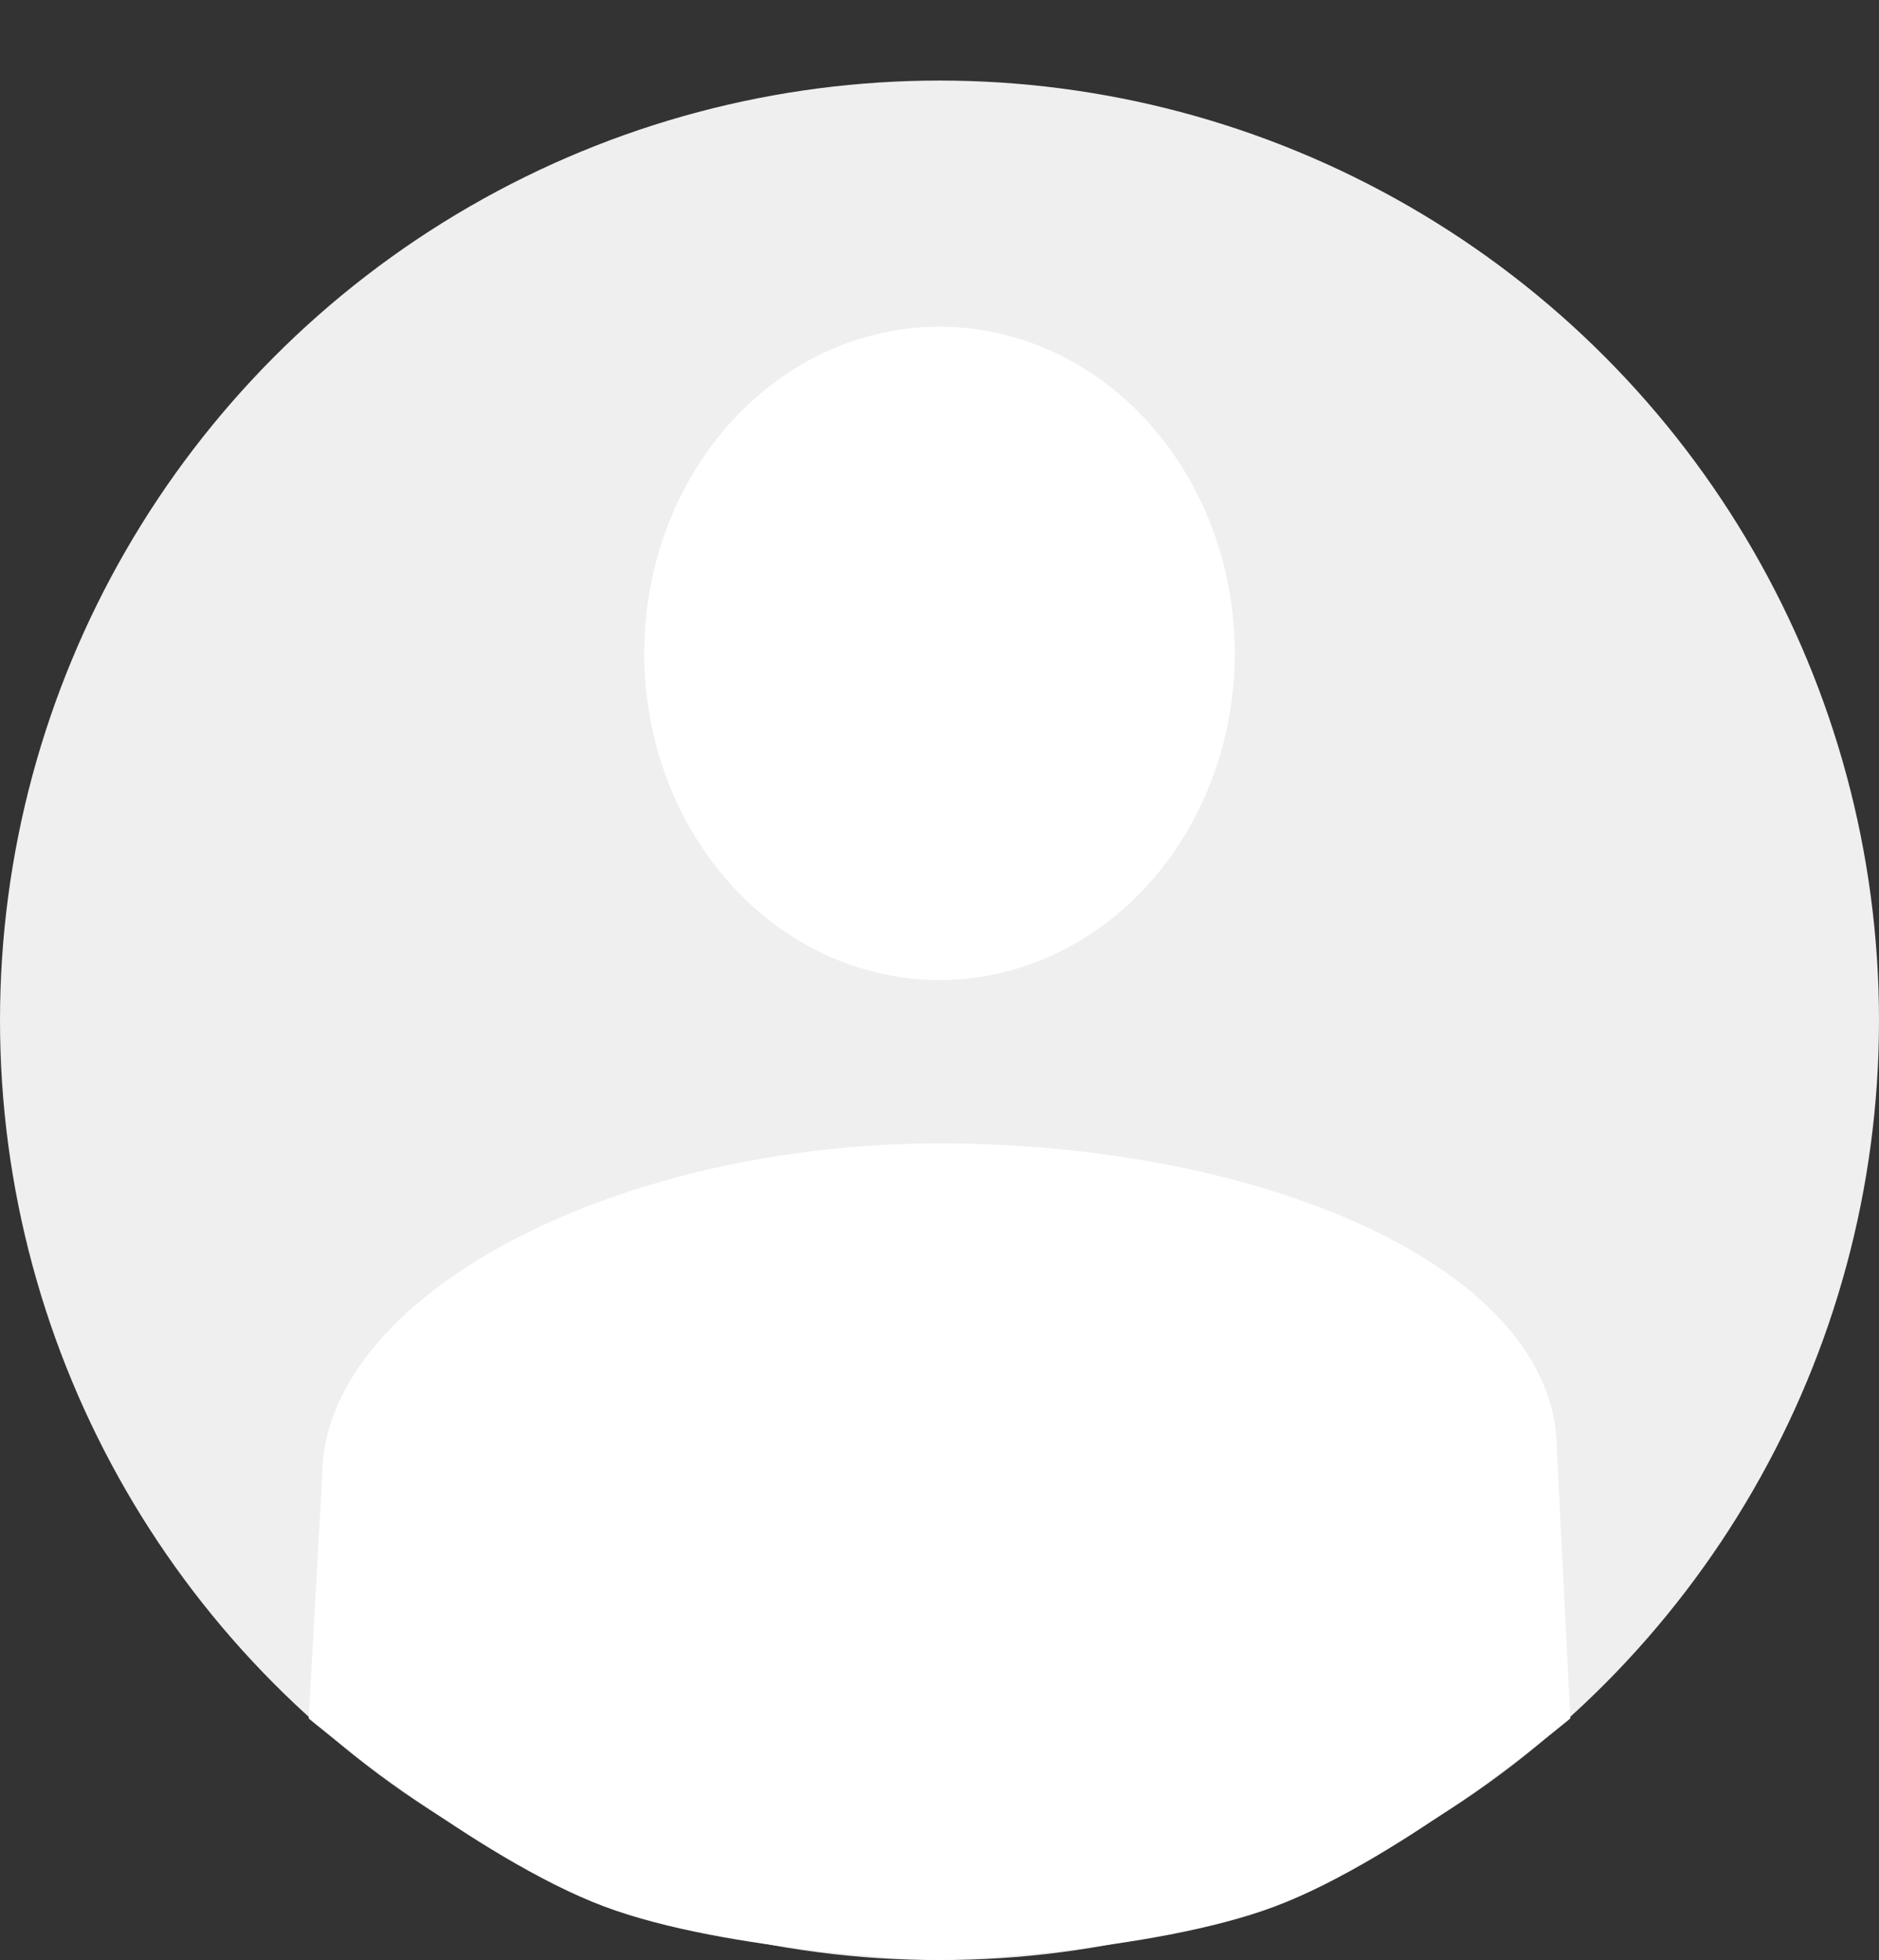 <svg width="140" height="146" viewBox="0 0 140 146" fill="none" xmlns="http://www.w3.org/2000/svg" xmlns:xlink="http://www.w3.org/1999/xlink">
<rect x="0" y="0" width="140" height="146" fill="#333333" stroke="none"/>
<circle cx="70" cy="76" r="70" fill="#EFEFEF"/>
<path d="M70,24.333C75.835,24.333 81.431,26.897 85.556,31.46C89.682,36.024 92,42.213 92,48.667C92,55.12 89.682,61.31 85.556,65.873C81.431,70.436 75.835,73 70,73C64.165,73 58.569,70.436 54.444,65.873C50.318,61.31 48,55.12 48,48.667C48,42.213 50.318,36.024 54.444,31.46C58.569,26.897 64.165,24.333 70,24.333ZM70,85.167C94.31,85.167 116,94.556 116,108L117,128C117,128 104.532,138.416 95,142C85.745,145.48 70,146 70,146C70,146 54.255,145.48 45,142C35.468,138.416 23,128 23,128L24,110C24,96.556 45.69,85.167 70,85.167Z" fill="#FFFFFF"/>
</svg>
